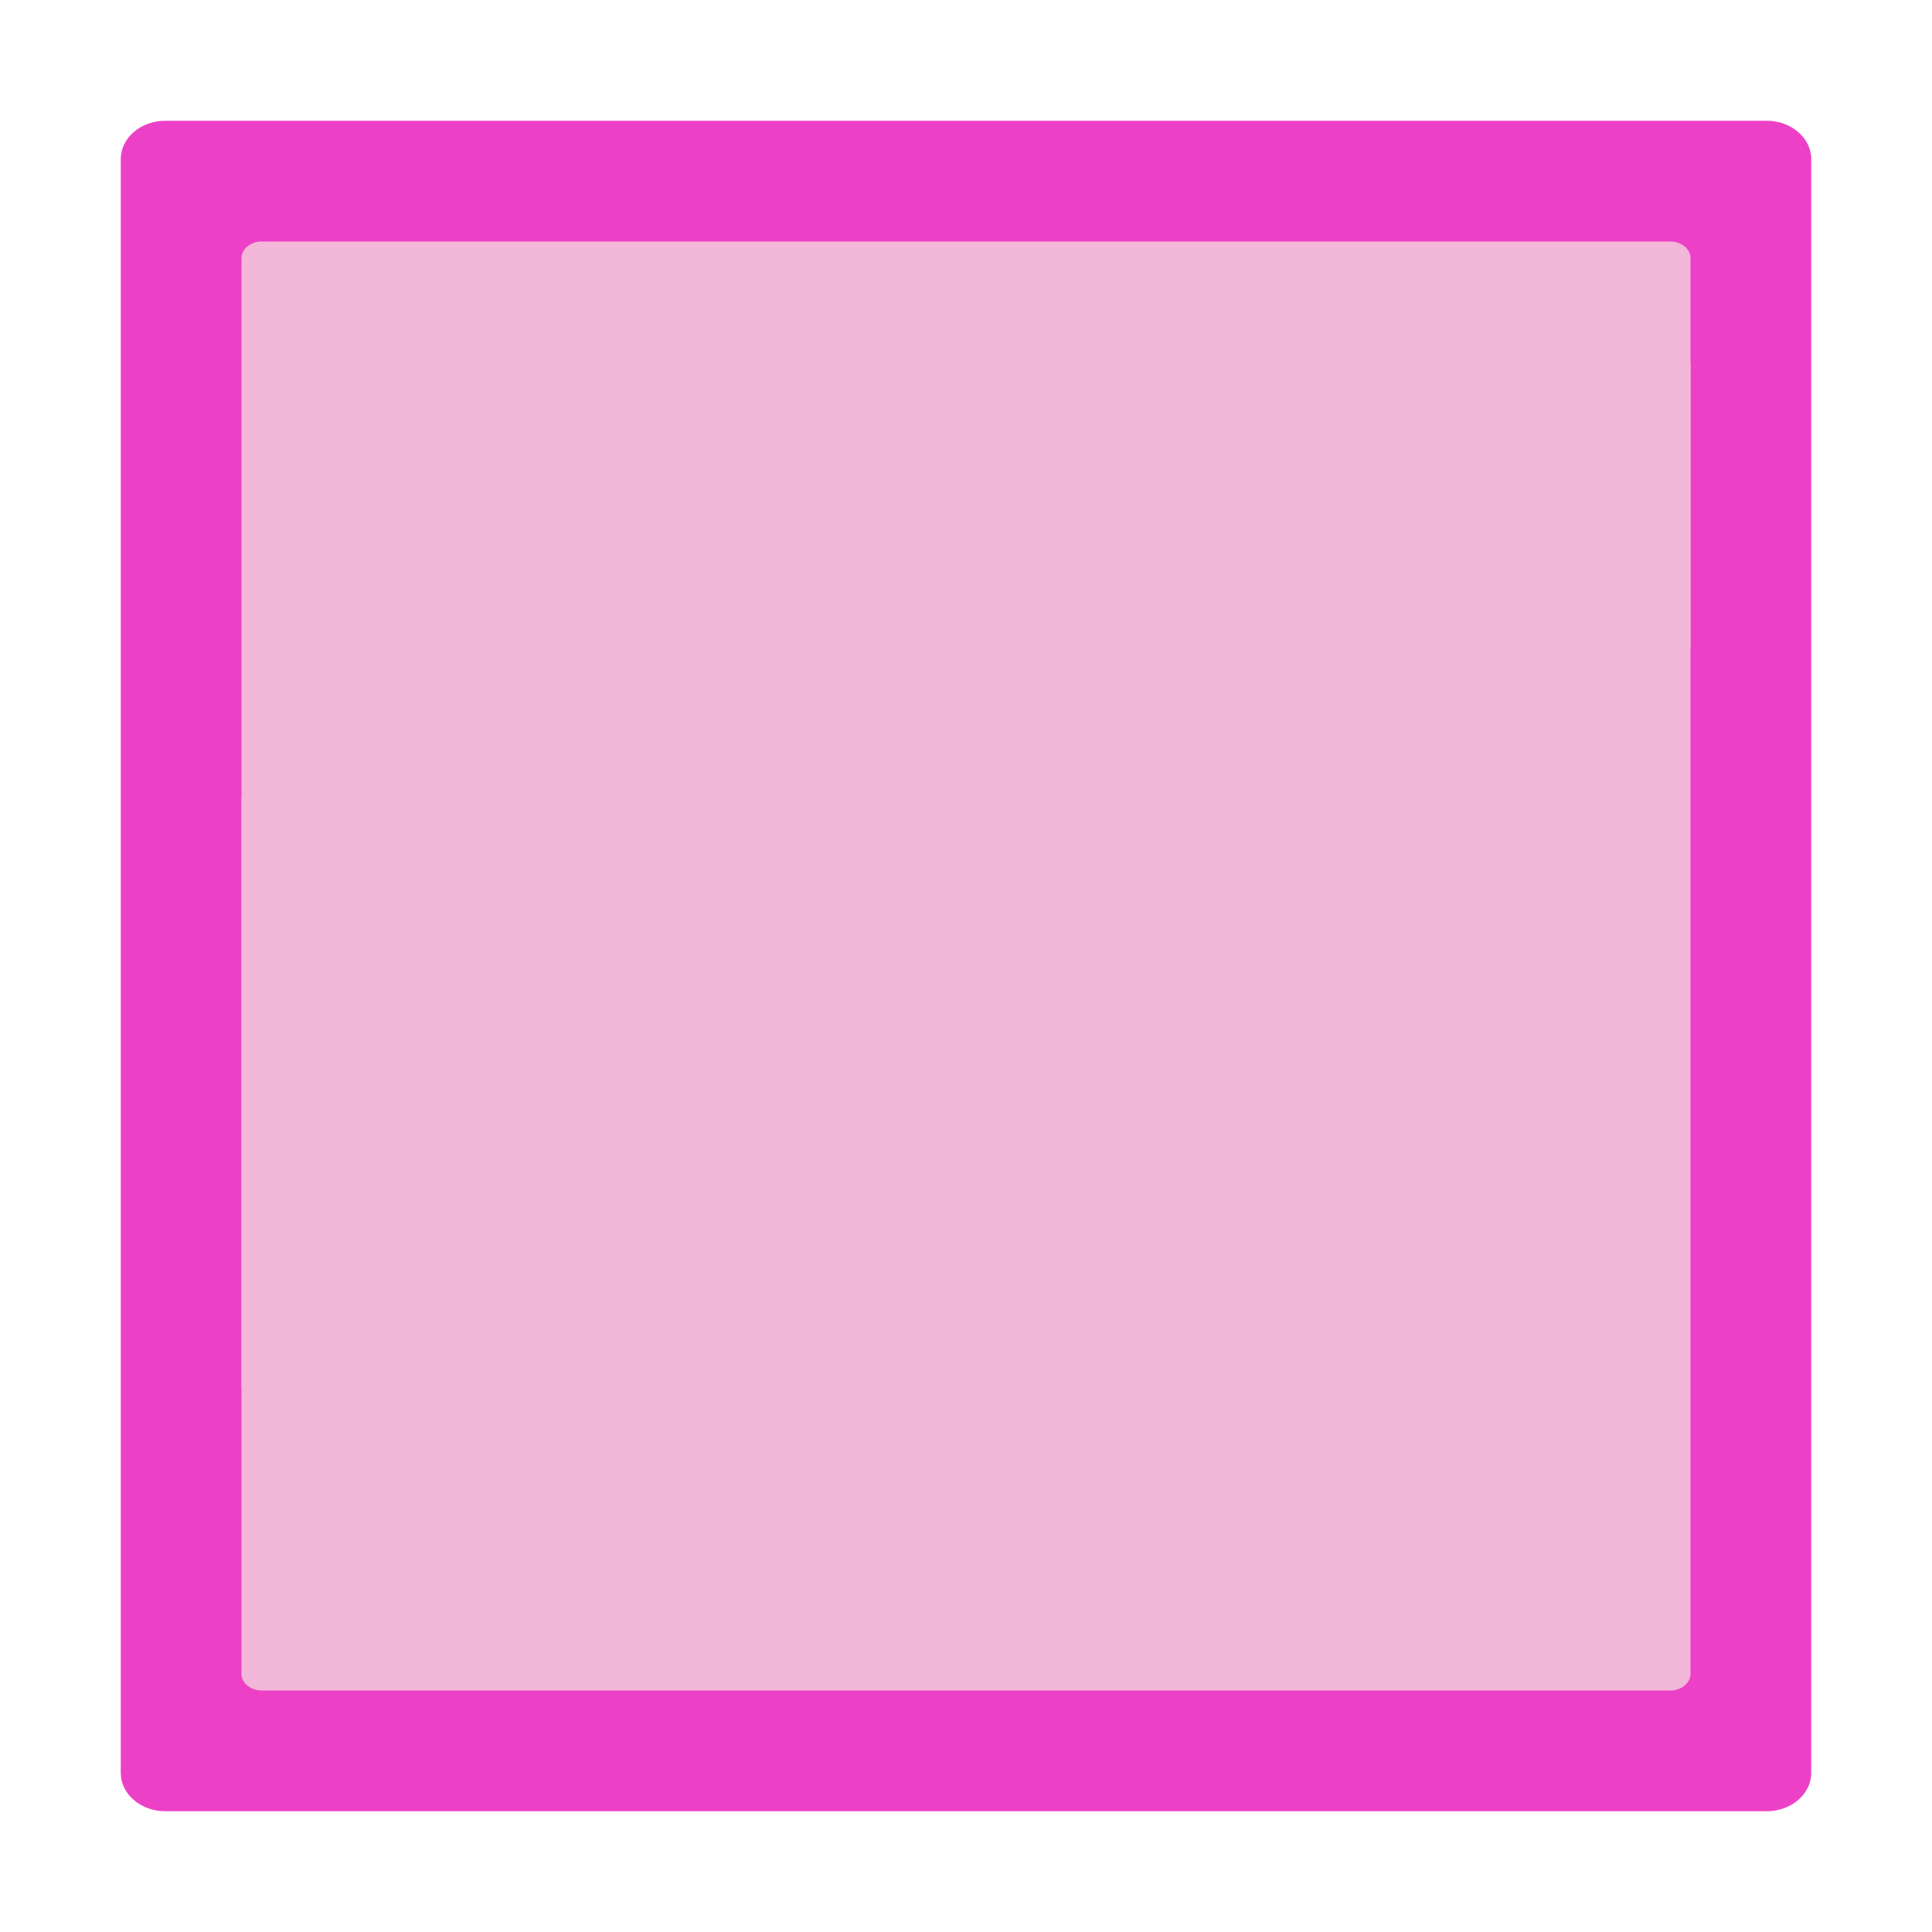 <?xml version="1.0" encoding="UTF-8"?>
<svg xmlns="http://www.w3.org/2000/svg" xmlns:xlink="http://www.w3.org/1999/xlink" width="24px" height="24px" viewBox="0 0 24 24" version="1.1">
<defs>
<filter id="alpha" filterUnits="objectBoundingBox" x="0%" y="0%" width="100%" height="100%">
  <feColorMatrix type="matrix" in="SourceGraphic" values="0 0 0 0 1 0 0 0 0 1 0 0 0 0 1 0 0 0 1 0"/>
</filter>
<mask id="mask0">
  <g filter="url(#alpha)">
<rect x="0" y="0" width="24" height="24" style="fill:rgb(0%,0%,0%);fill-opacity:0.75;stroke:none;"/>
  </g>
</mask>
<clipPath id="clip1">
  <rect x="0" y="0" width="24" height="24"/>
</clipPath>
<g id="surface5" clip-path="url(#clip1)">
<path style=" stroke:none;fill-rule:nonzero;fill:rgb(90.196%,0.784%,70.588%);fill-opacity:1;" d="M 1.5 1.977 L 1.5 22.023 C 1.5 22.285 1.746 22.5 2.055 22.5 L 21.945 22.5 C 22.254 22.5 22.5 22.285 22.5 22.023 L 22.5 1.977 C 22.5 1.715 22.254 1.5 21.945 1.5 L 2.055 1.5 C 1.746 1.5 1.5 1.715 1.5 1.977 Z M 1.5 1.977 "/>
</g>
</defs>
<g id="surface1">
<use xlink:href="#surface5" mask="url(#mask0)"/>
<path style=" stroke:none;fill-rule:evenodd;fill:rgb(95.294%,71.765%,85.098%);fill-opacity:1;" d="M 3 3.207 L 3 20.793 C 3 20.906 3.113 21 3.25 21 L 20.75 21 C 20.887 21 21 20.906 21 20.793 L 21 3.207 C 21 3.094 20.887 3 20.75 3 L 3.25 3 C 3.113 3 3 3.094 3 3.207 Z M 3 3.207 "/>
<path style=" stroke:none;fill-rule:evenodd;fill:rgb(95.294%,71.765%,85.098%);fill-opacity:1;" d="M 21 8.039 C 17.816 10.918 7.176 15.555 3 17.238 L 3 9.898 C 7 9.488 17.809 6.27 21 4.5 Z M 21 8.039 "/>
</g>
</svg>
